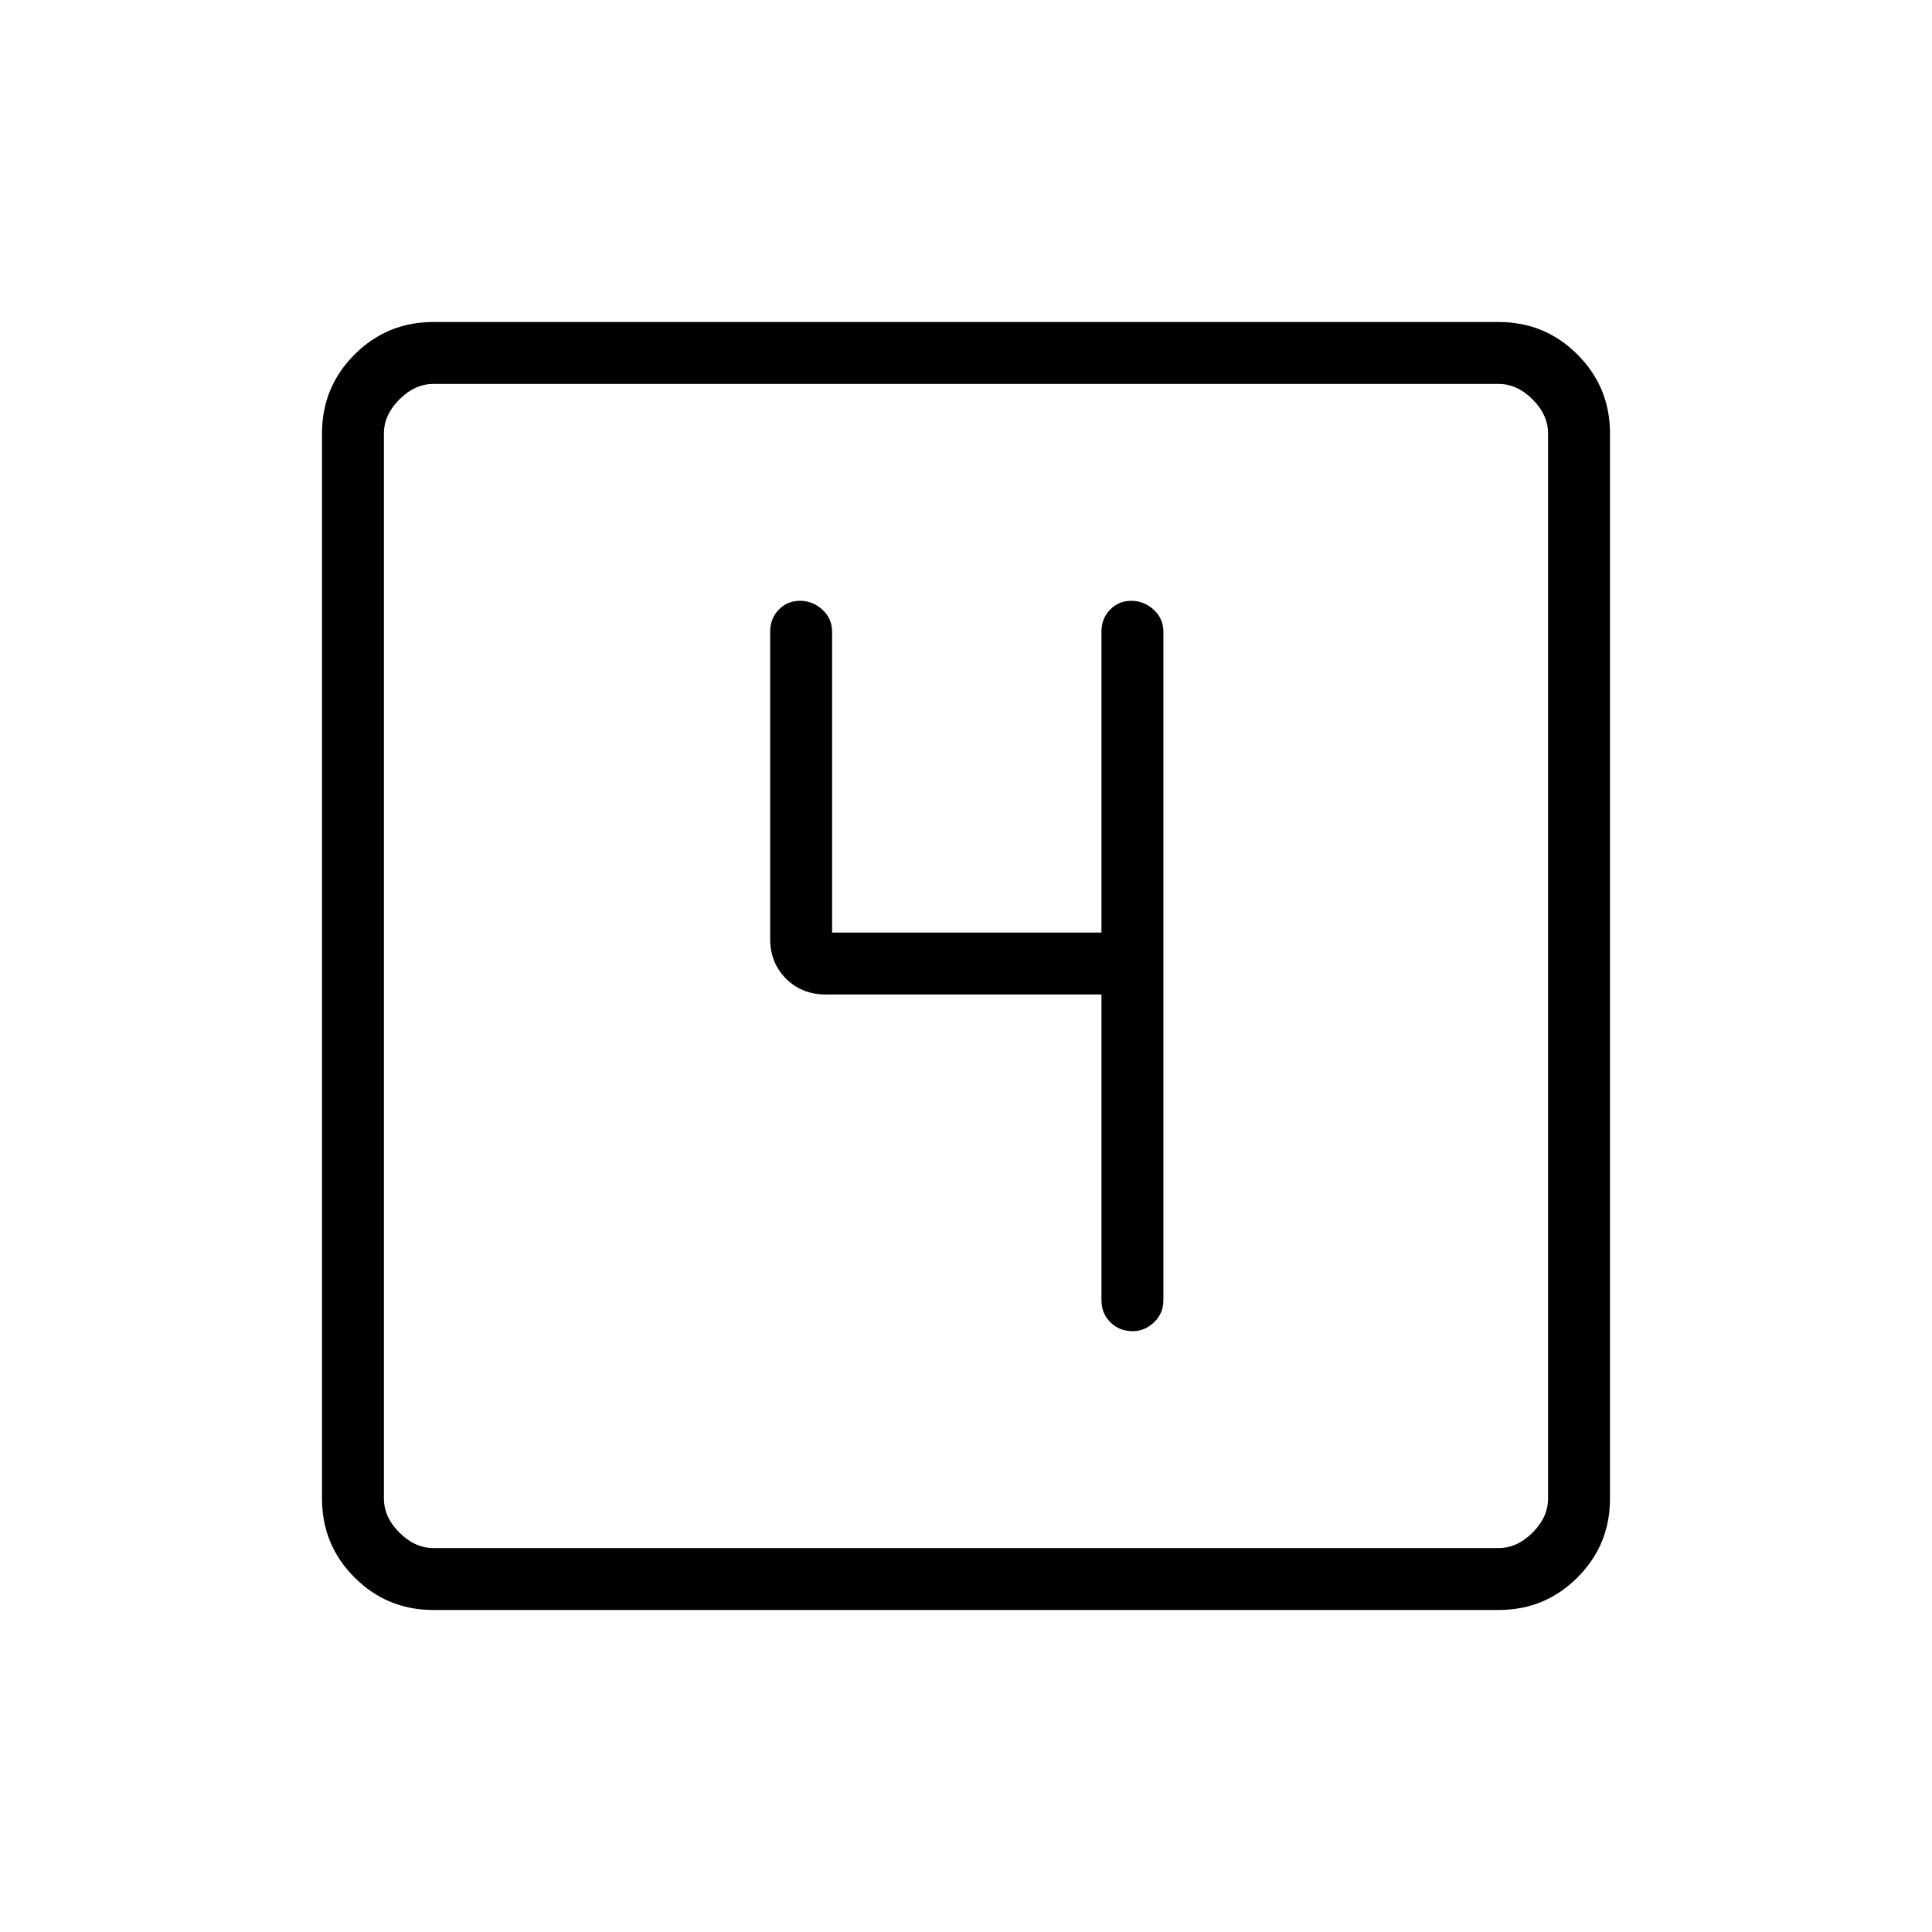 <svg xmlns="http://www.w3.org/2000/svg" width="48" height="48" viewBox="0 -960 960 960"><path d="M547.308-465.846v151.923q0 6.577 4.454 10.981t11.106 4.404q5.901 0 10.555-4.404t4.654-10.981v-332.154q0-6.577-4.829-10.981-4.83-4.404-11.116-4.404t-10.555 4.404q-4.269 4.404-4.269 10.981v149.462H413.462v-149.462q0-6.577-4.83-10.981-4.829-4.404-11.115-4.404-6.286 0-10.556 4.404-4.269 4.404-4.269 10.981v152.539q0 11.961 7.866 19.827 7.865 7.865 19.827 7.865h136.923ZM215.384-160q-23.057 0-39.221-16.163Q160-192.327 160-215.384v-529.232q0-23.057 16.163-39.221Q192.327-800 215.384-800h529.232q23.057 0 39.221 16.163Q800-767.673 800-744.616v529.232q0 23.057-16.163 39.221Q767.673-160 744.616-160H215.384Zm0-30.769h529.232q9.23 0 16.923-7.692 7.692-7.693 7.692-16.923v-529.232q0-9.23-7.692-16.923-7.693-7.692-16.923-7.692H215.384q-9.23 0-16.923 7.692-7.692 7.693-7.692 16.923v529.232q0 9.23 7.692 16.923 7.693 7.692 16.923 7.692Zm-24.615-578.462v578.462-578.462Z"/></svg>